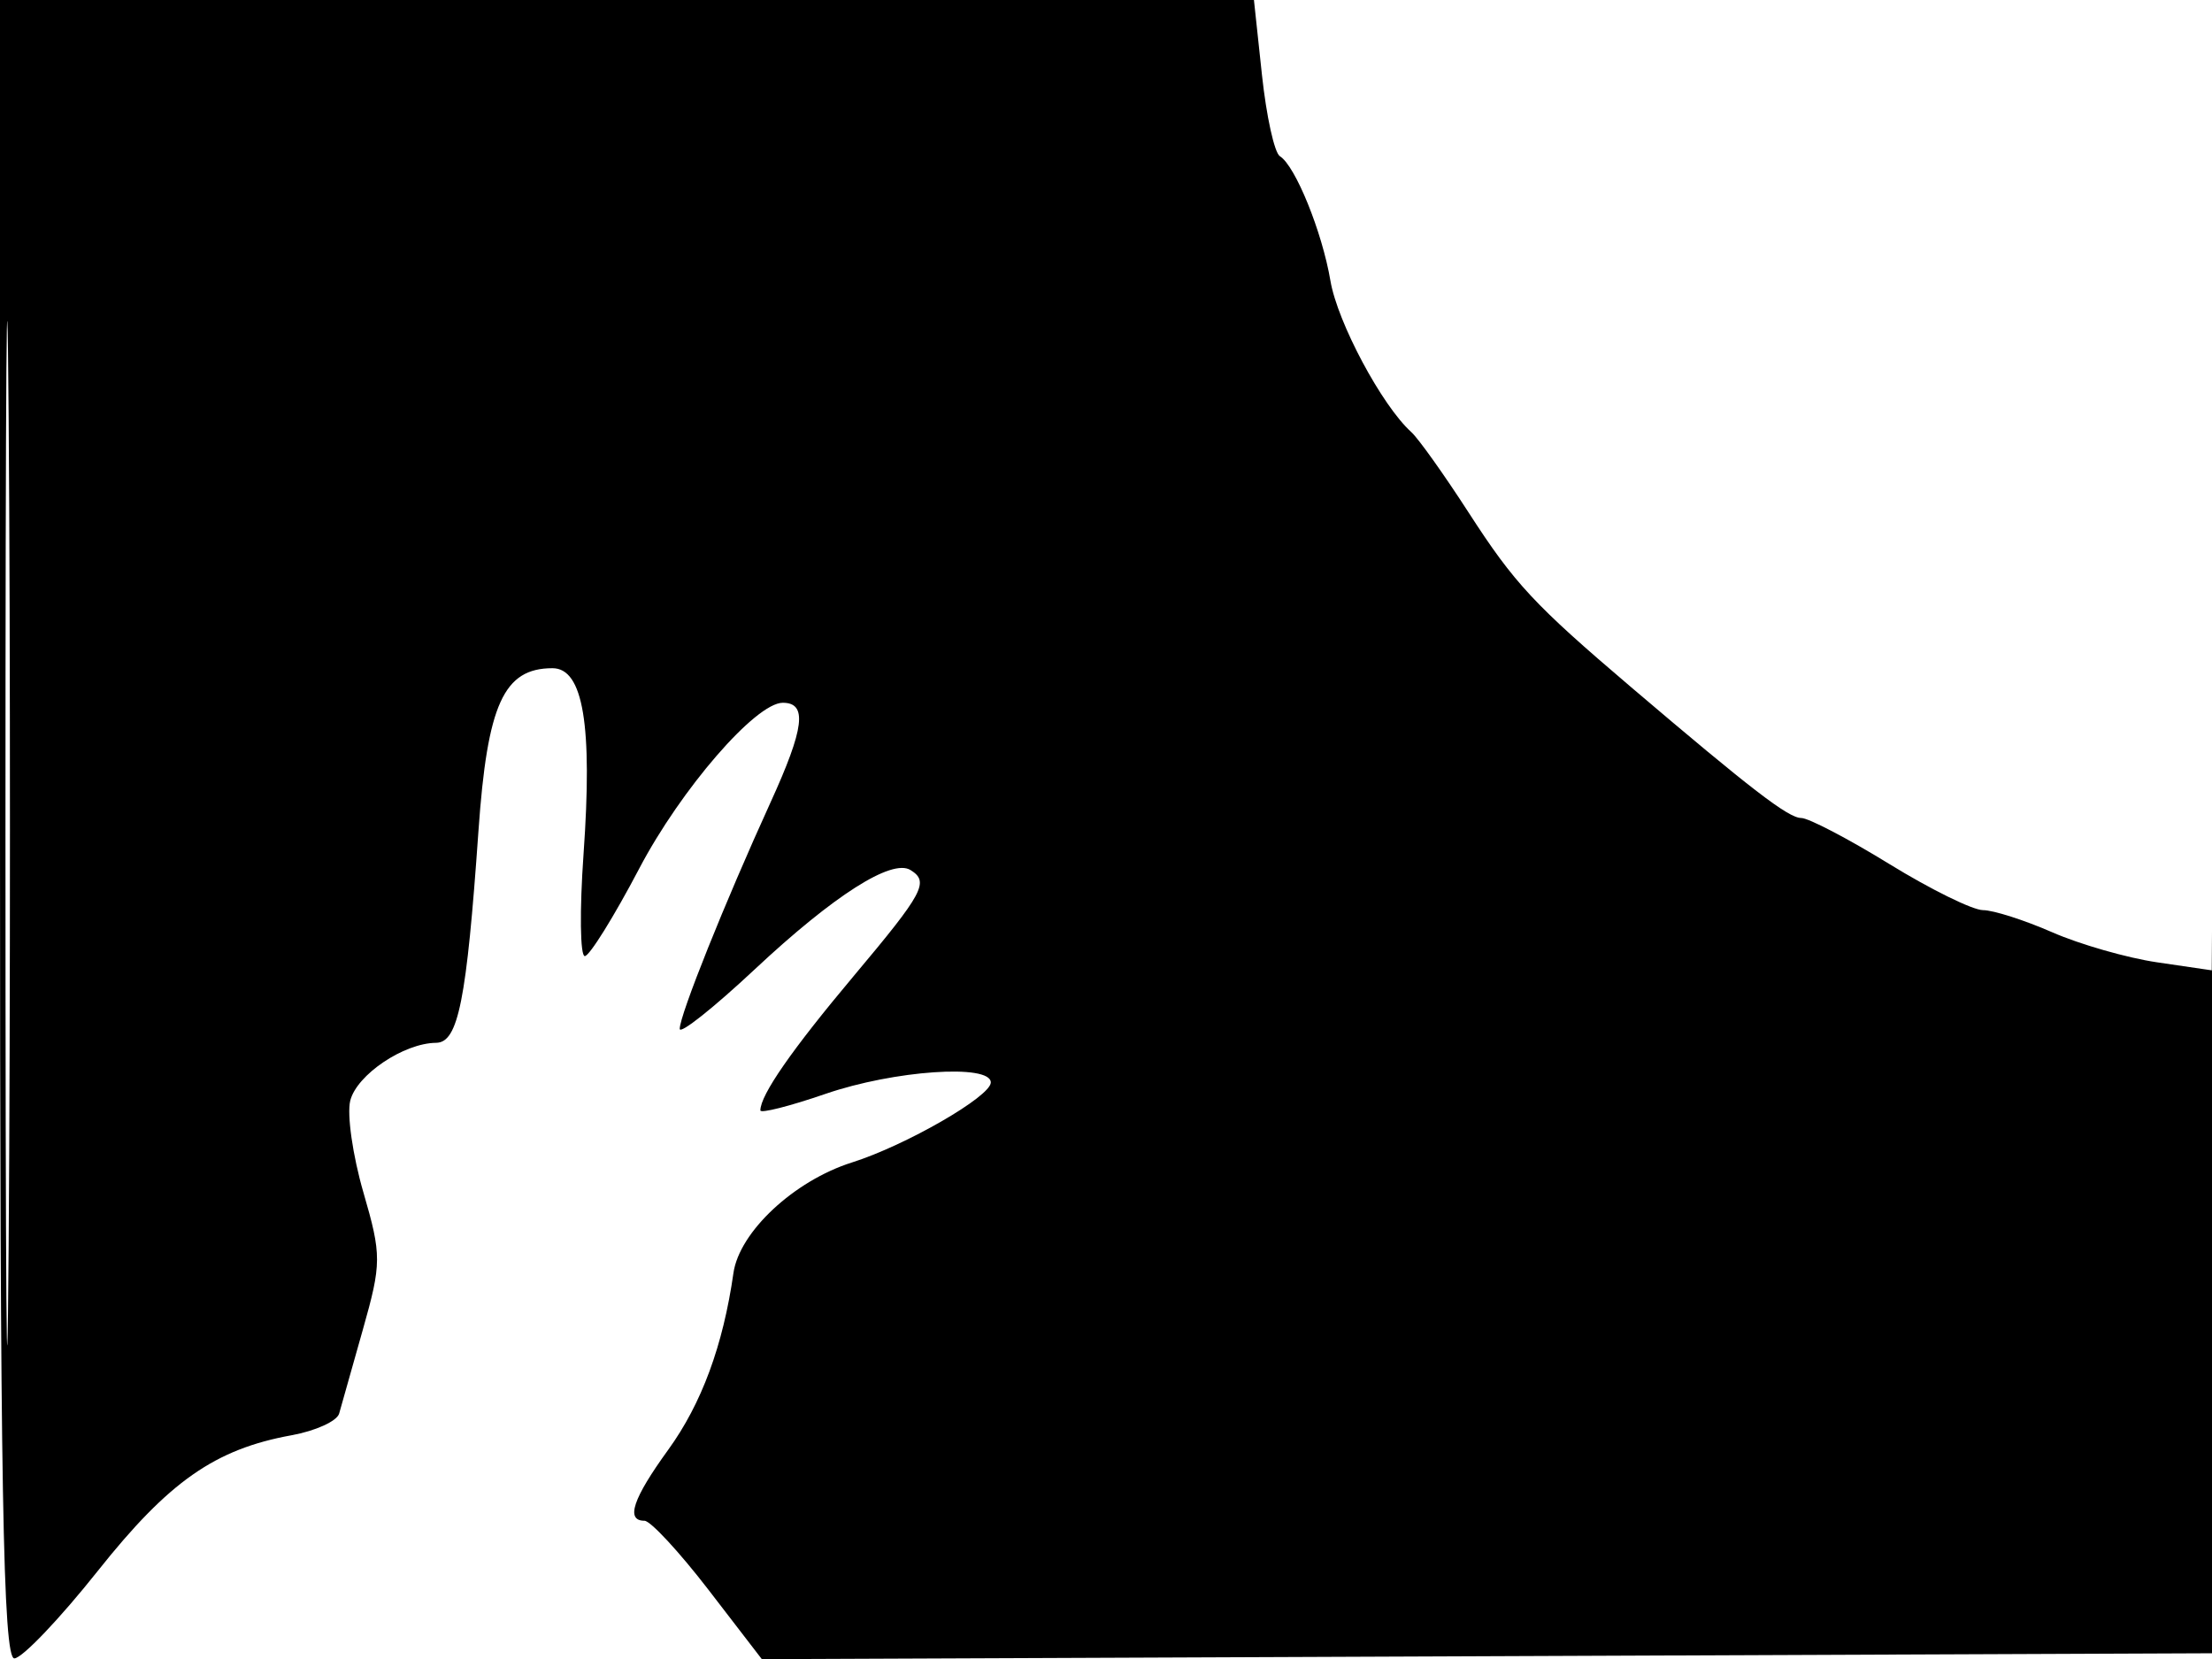 <svg xmlns="http://www.w3.org/2000/svg" width="192" height="144" viewBox="0 0 192 144" version="1.1">
	<path d="M 0 72 C 0 128.962, 0.261 143.989, 1.250 143.947 C 1.938 143.918, 5.200 140.495, 8.500 136.341 C 14.662 128.585, 18.660 125.786, 25.303 124.580 C 27.394 124.200, 29.255 123.352, 29.438 122.695 C 29.621 122.038, 30.549 118.754, 31.499 115.397 C 33.126 109.654, 33.128 108.953, 31.543 103.499 C 30.616 100.311, 30.103 96.727, 30.402 95.535 C 30.965 93.290, 35.047 90.540, 37.854 90.515 C 39.774 90.497, 40.499 86.872, 41.530 72.122 C 42.300 61.123, 43.721 58, 47.955 58 C 50.623 58, 51.446 62.932, 50.650 74.149 C 50.305 79.017, 50.354 82.995, 50.761 82.989 C 51.167 82.983, 53.291 79.567, 55.481 75.397 C 59.102 68.501, 65.595 61, 67.944 61 C 70.099 61, 69.830 63.187, 66.878 69.655 C 62.912 78.348, 59 88.105, 59 89.304 C 59 89.813, 61.934 87.485, 65.520 84.130 C 72.375 77.717, 77.402 74.513, 79.029 75.518 C 80.683 76.540, 80.182 77.475, 74.109 84.708 C 68.727 91.118, 66 95.043, 66 96.380 C 66 96.662, 68.545 96.017, 71.657 94.946 C 77.595 92.903, 86 92.324, 86 93.958 C 86 95.171, 78.617 99.425, 73.947 100.901 C 68.924 102.490, 64.174 106.923, 63.662 110.500 C 62.762 116.791, 60.900 121.838, 58.003 125.837 C 54.922 130.090, 54.283 132, 55.942 132 C 56.459 132, 58.963 134.703, 61.506 138.007 L 66.128 144.015 129.314 143.757 L 192.500 143.500 192.514 71.500 C 192.522 31.900, 192.405 18.563, 192.254 41.862 L 191.978 84.224 187.239 83.529 C 184.633 83.147, 180.530 81.972, 178.123 80.917 C 175.715 79.863, 173.015 79, 172.123 78.999 C 171.230 78.999, 167.575 77.199, 164 75 C 160.425 72.801, 156.980 71.001, 156.345 71.001 C 155.230 71, 152.018 68.530, 141.604 59.667 C 133.142 52.465, 131.461 50.658, 127.483 44.500 C 125.351 41.200, 123.107 38.050, 122.496 37.500 C 119.956 35.213, 116.093 27.986, 115.481 24.375 C 114.760 20.119, 112.434 14.386, 111.091 13.556 C 110.621 13.266, 109.922 10.097, 109.538 6.514 L 108.841 0 54.420 0 L 0 0 0 72 M 0.474 72.500 C 0.474 112.100, 0.598 128.154, 0.750 108.176 C 0.901 88.198, 0.901 55.798, 0.750 36.176 C 0.598 16.554, 0.474 32.900, 0.474 72.500" stroke="none" fill="black" fill-rule="evenodd"/>
</svg>
